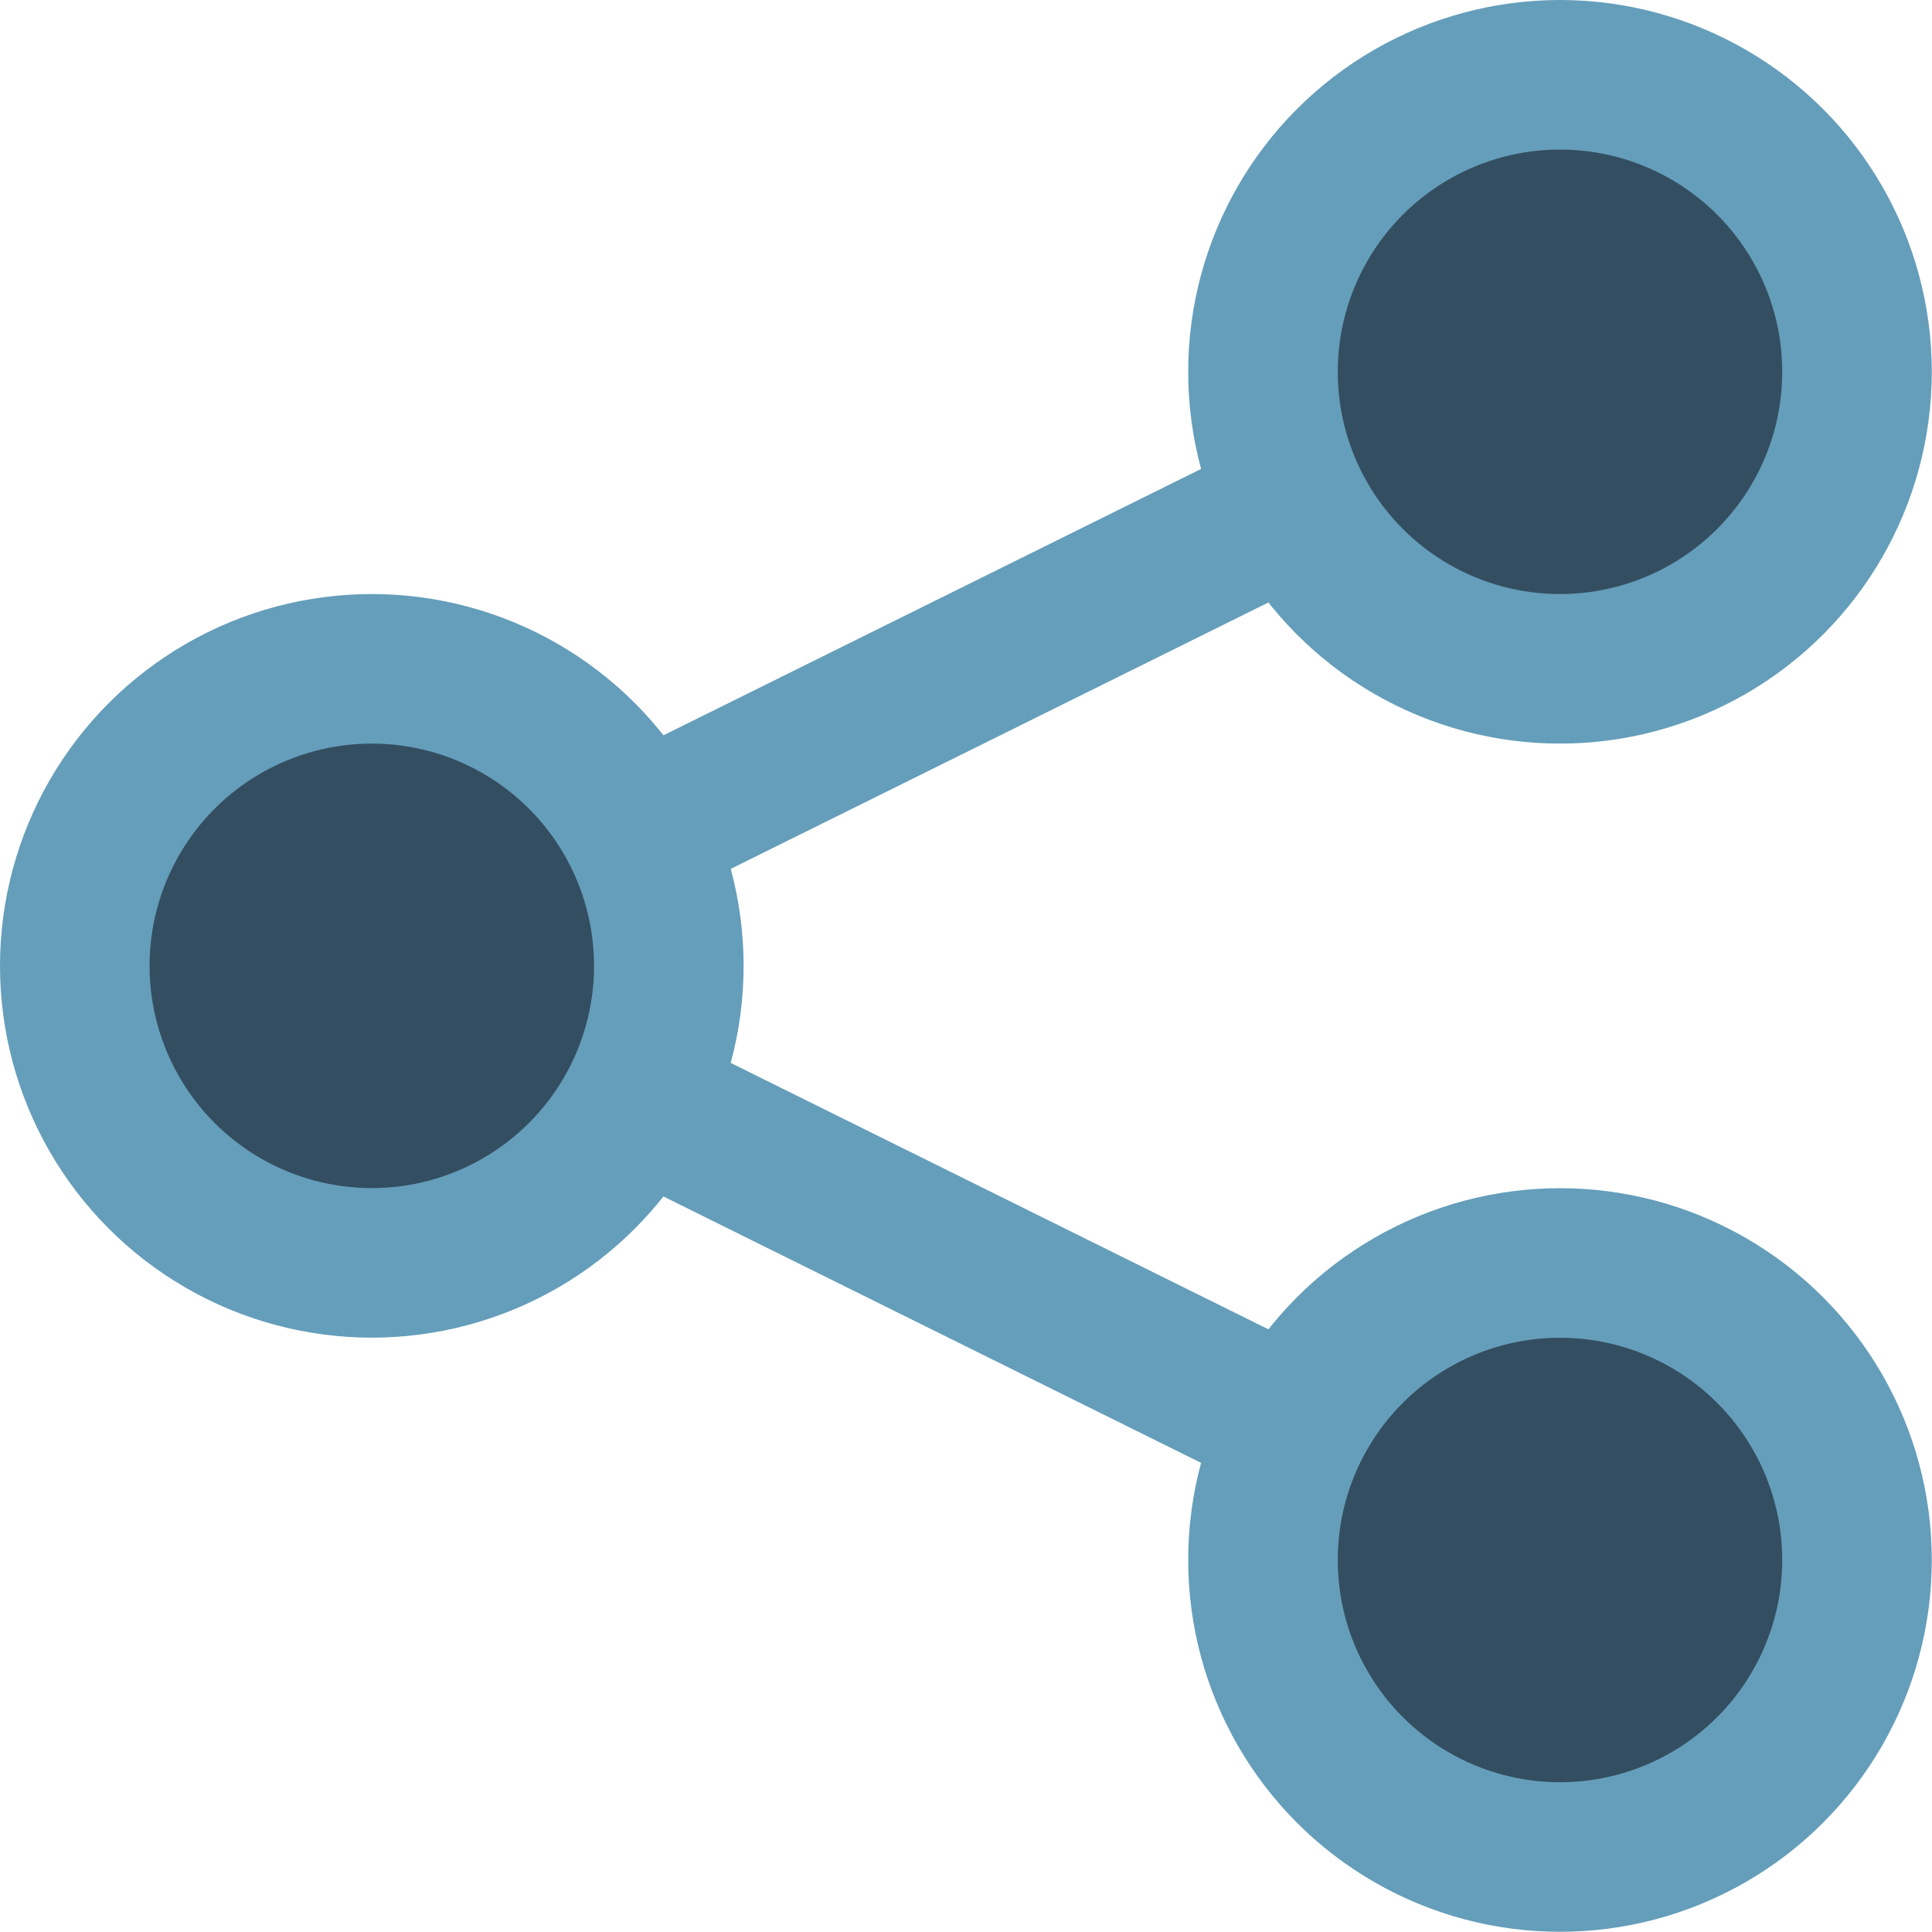 <svg xmlns="http://www.w3.org/2000/svg" width="19.377" height="19.375" viewBox="0 0 19.377 19.375"><g transform="translate(-49.629 -169.732)"><path d="M56.01,180.76l6.614,3.277m0-9.235-6.614,3.277" fill="#344e61" stroke="#659eba" stroke-linejoin="round" stroke-width="1.5"/><circle cx="2.979" cy="2.979" r="2.979" transform="translate(50.379 176.44)" fill="#344e61" stroke="#659eba" stroke-linejoin="round" stroke-width="1.5"/><circle cx="2.979" cy="2.979" r="2.979" transform="translate(62.296 170.482)" fill="#344e61" stroke="#659eba" stroke-linejoin="round" stroke-width="1.5"/><circle cx="2.979" cy="2.979" r="2.979" transform="translate(62.296 182.399)" fill="#344e61" stroke="#659eba" stroke-linejoin="round" stroke-width="1.5"/></g></svg>